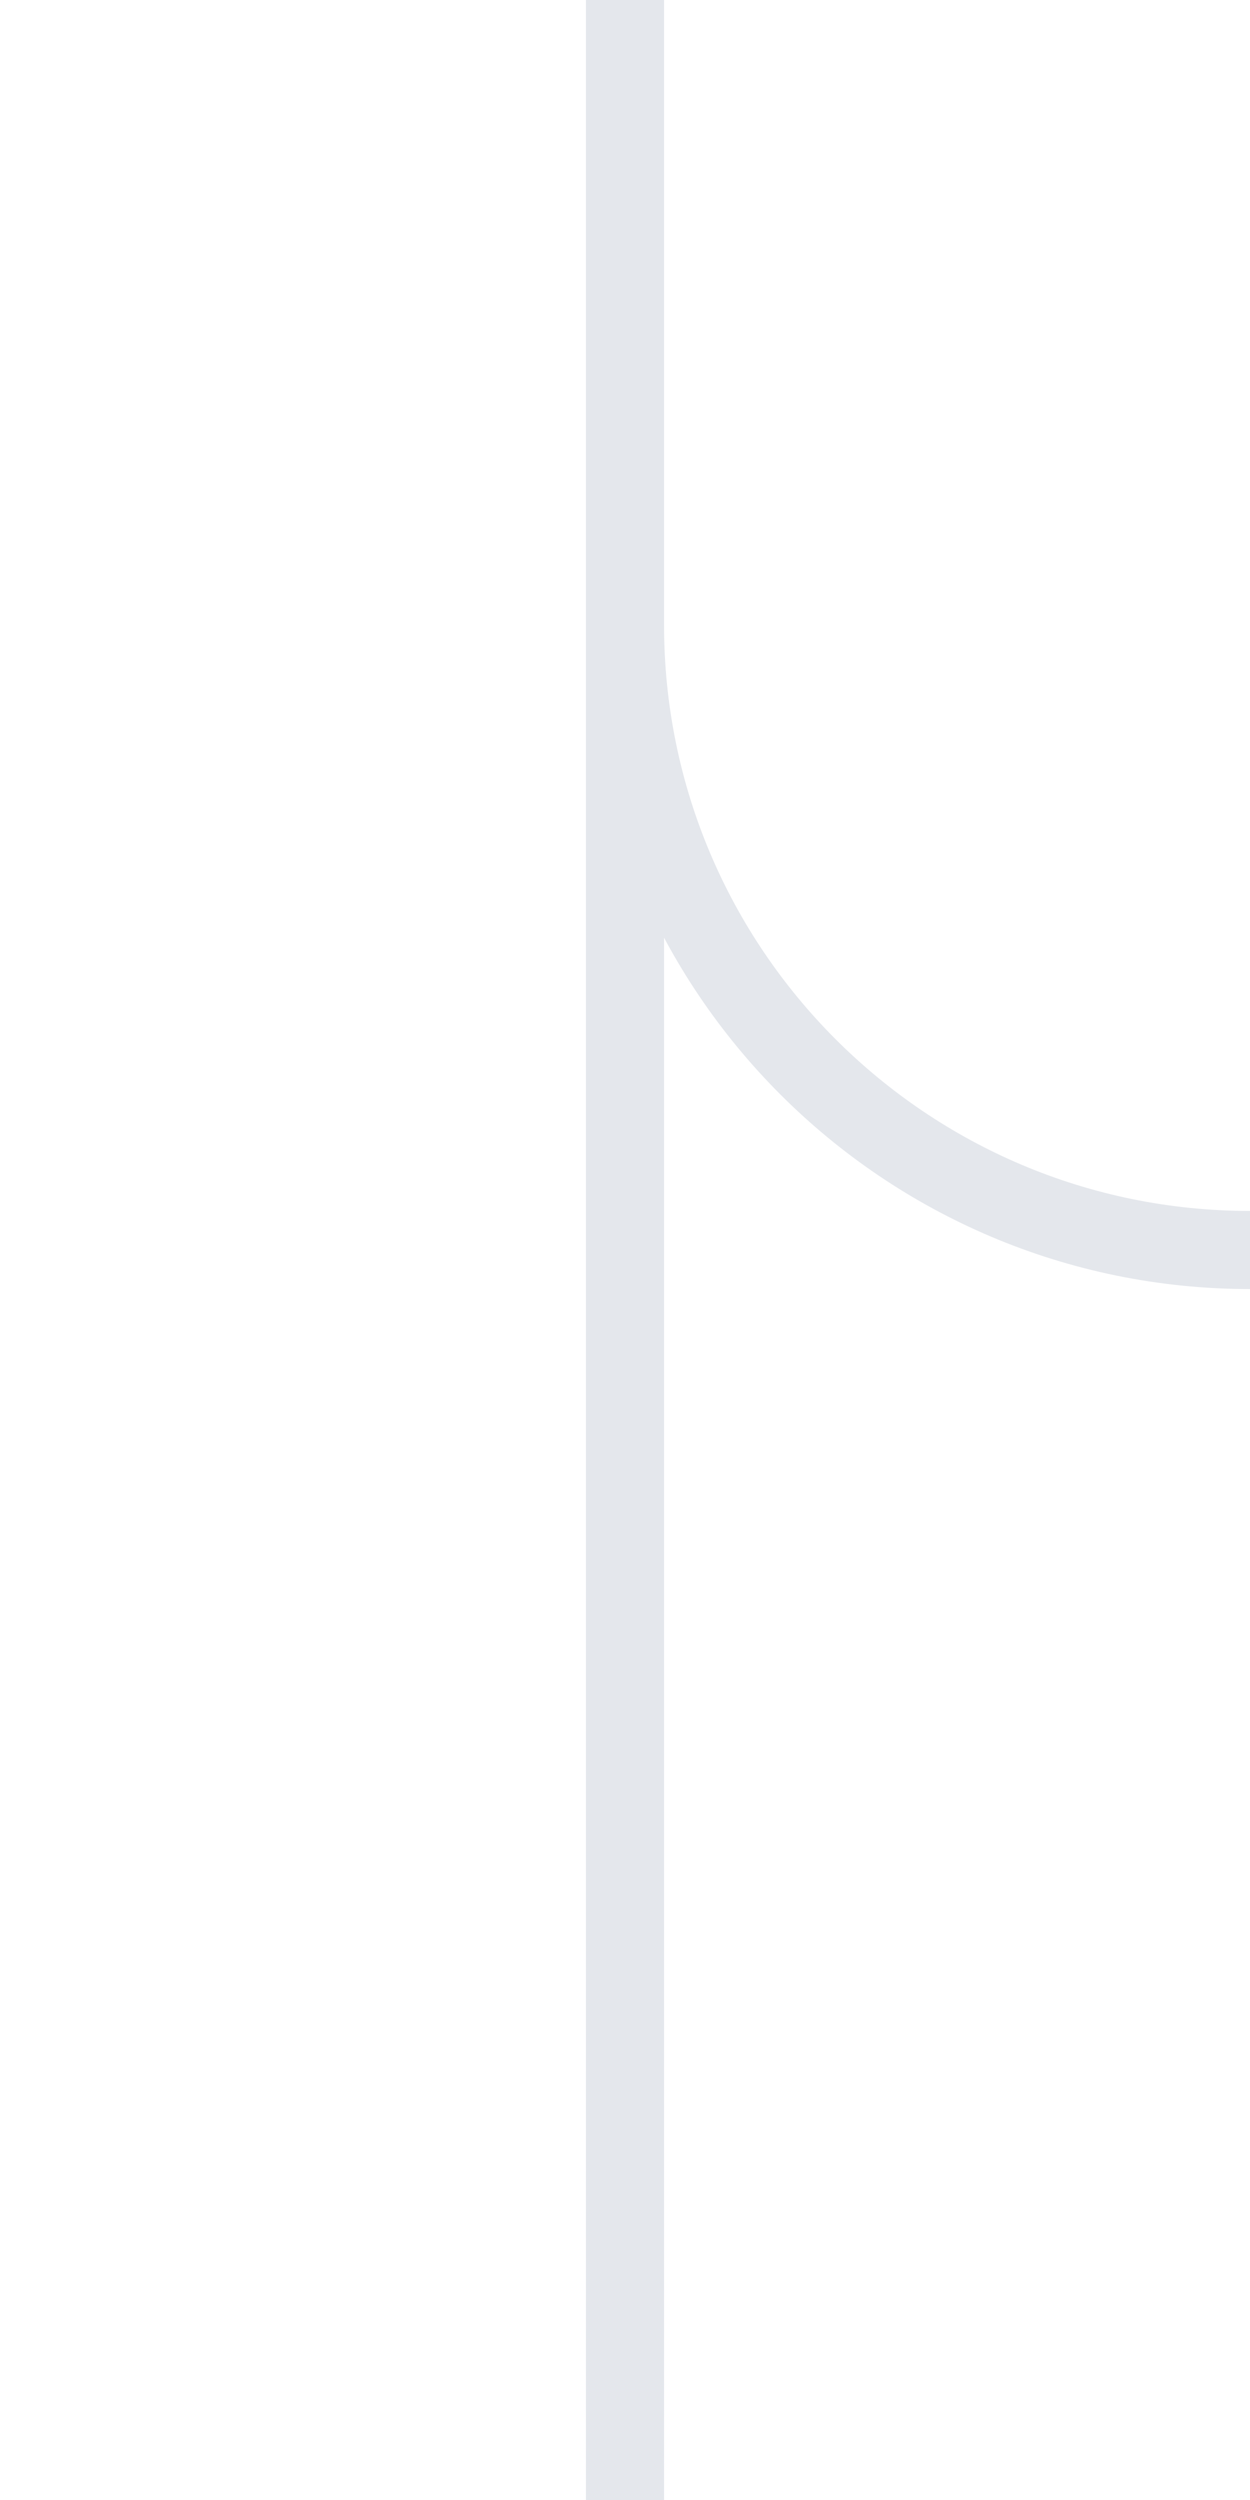 <svg width="16" height="32" viewBox="0 0 16 32" fill="none" xmlns="http://www.w3.org/2000/svg">
<g id="Go below=ON, Go on the right=ON">
<path id="line" d="M16 16V16C11.582 16 8 12.418 8 8L8 0L8 32" stroke="#E4E7EC"/>
</g>
</svg>
